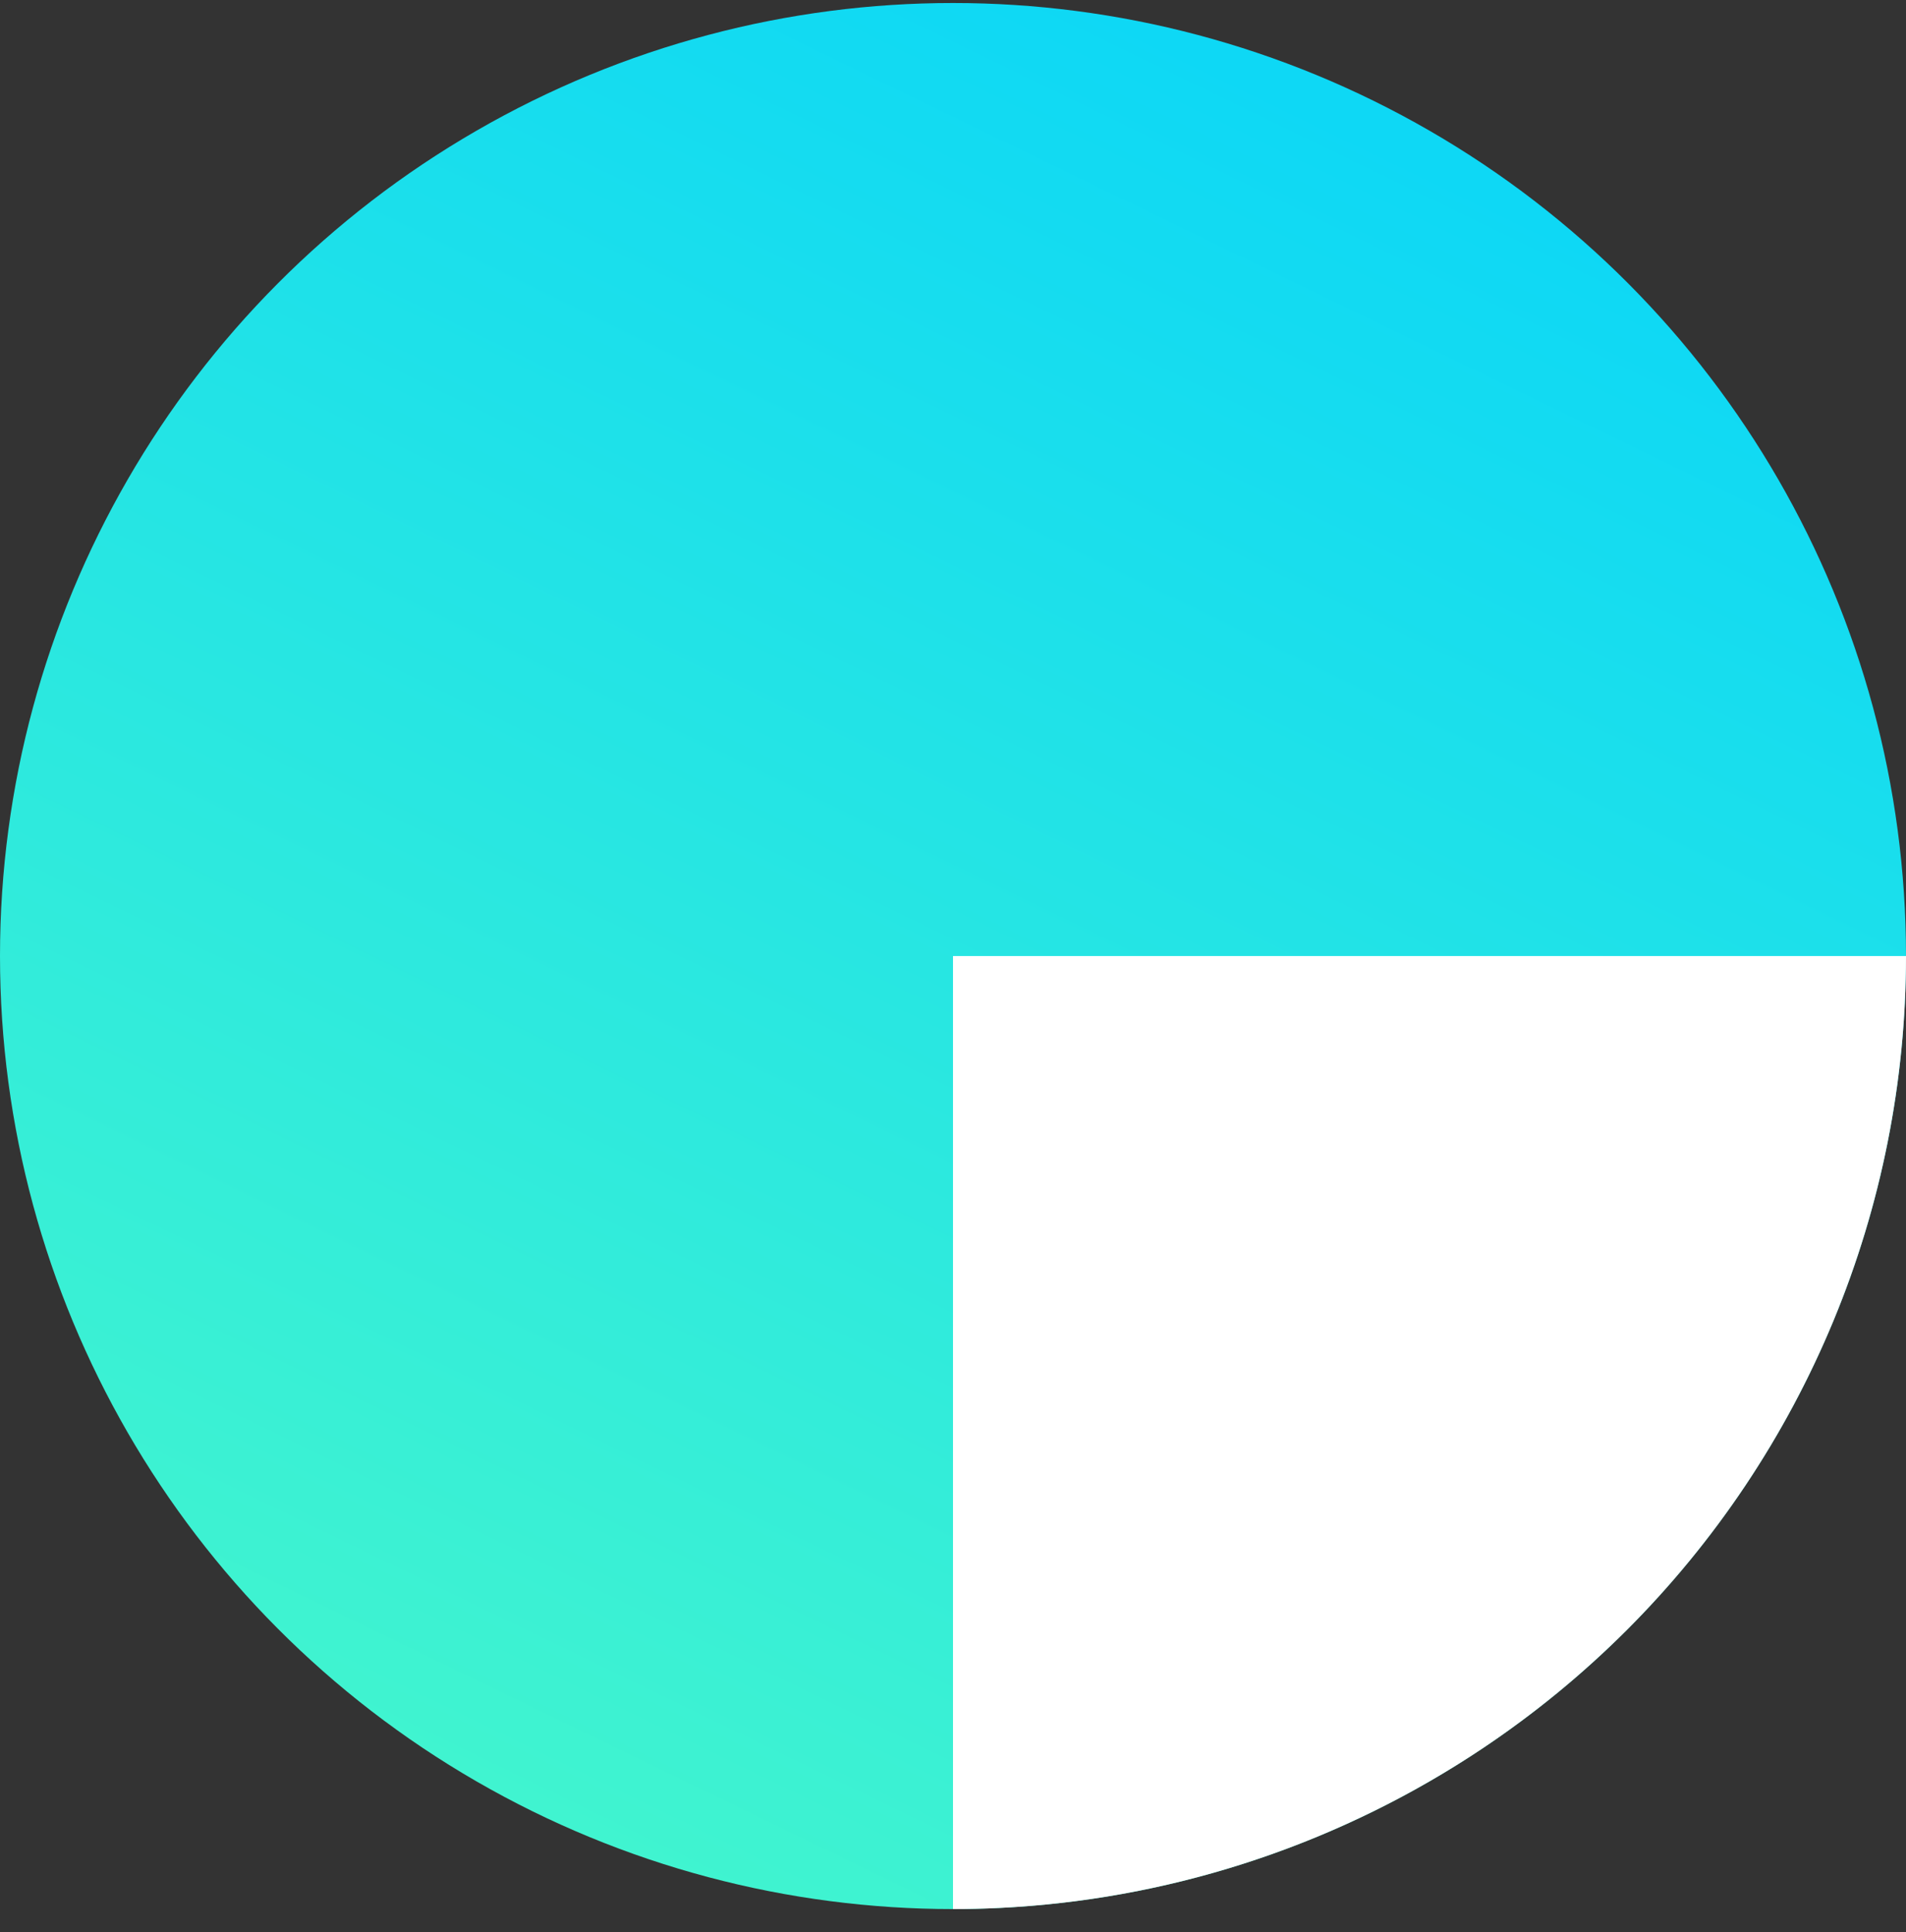 <svg width="73" height="74" viewBox="0 0 73 74" fill="none" xmlns="http://www.w3.org/2000/svg">
<rect x="0" y="0" width="73" height="74" fill="#333333" stroke="none"/>
<circle cx="36.5" cy="36.615" r="36.5" fill="url(#paint0_linear_60_374)"/>
<path d="M73 36.615C73 41.408 72.056 46.155 70.222 50.583C68.387 55.012 65.699 59.035 62.309 62.425C58.92 65.814 54.896 68.502 50.468 70.337C46.04 72.171 41.293 73.115 36.5 73.115V36.615H73Z" fill="white"/>
<defs>
<linearGradient id="paint0_linear_60_374" x1="48.5" y1="3.115" x2="15.5" y2="71.115" gradientUnits="userSpaceOnUse">
<stop stop-color="#0ED8F5"/>
<stop offset="0.989" stop-color="#42F5CE"/>
</linearGradient>
</defs>
</svg>
